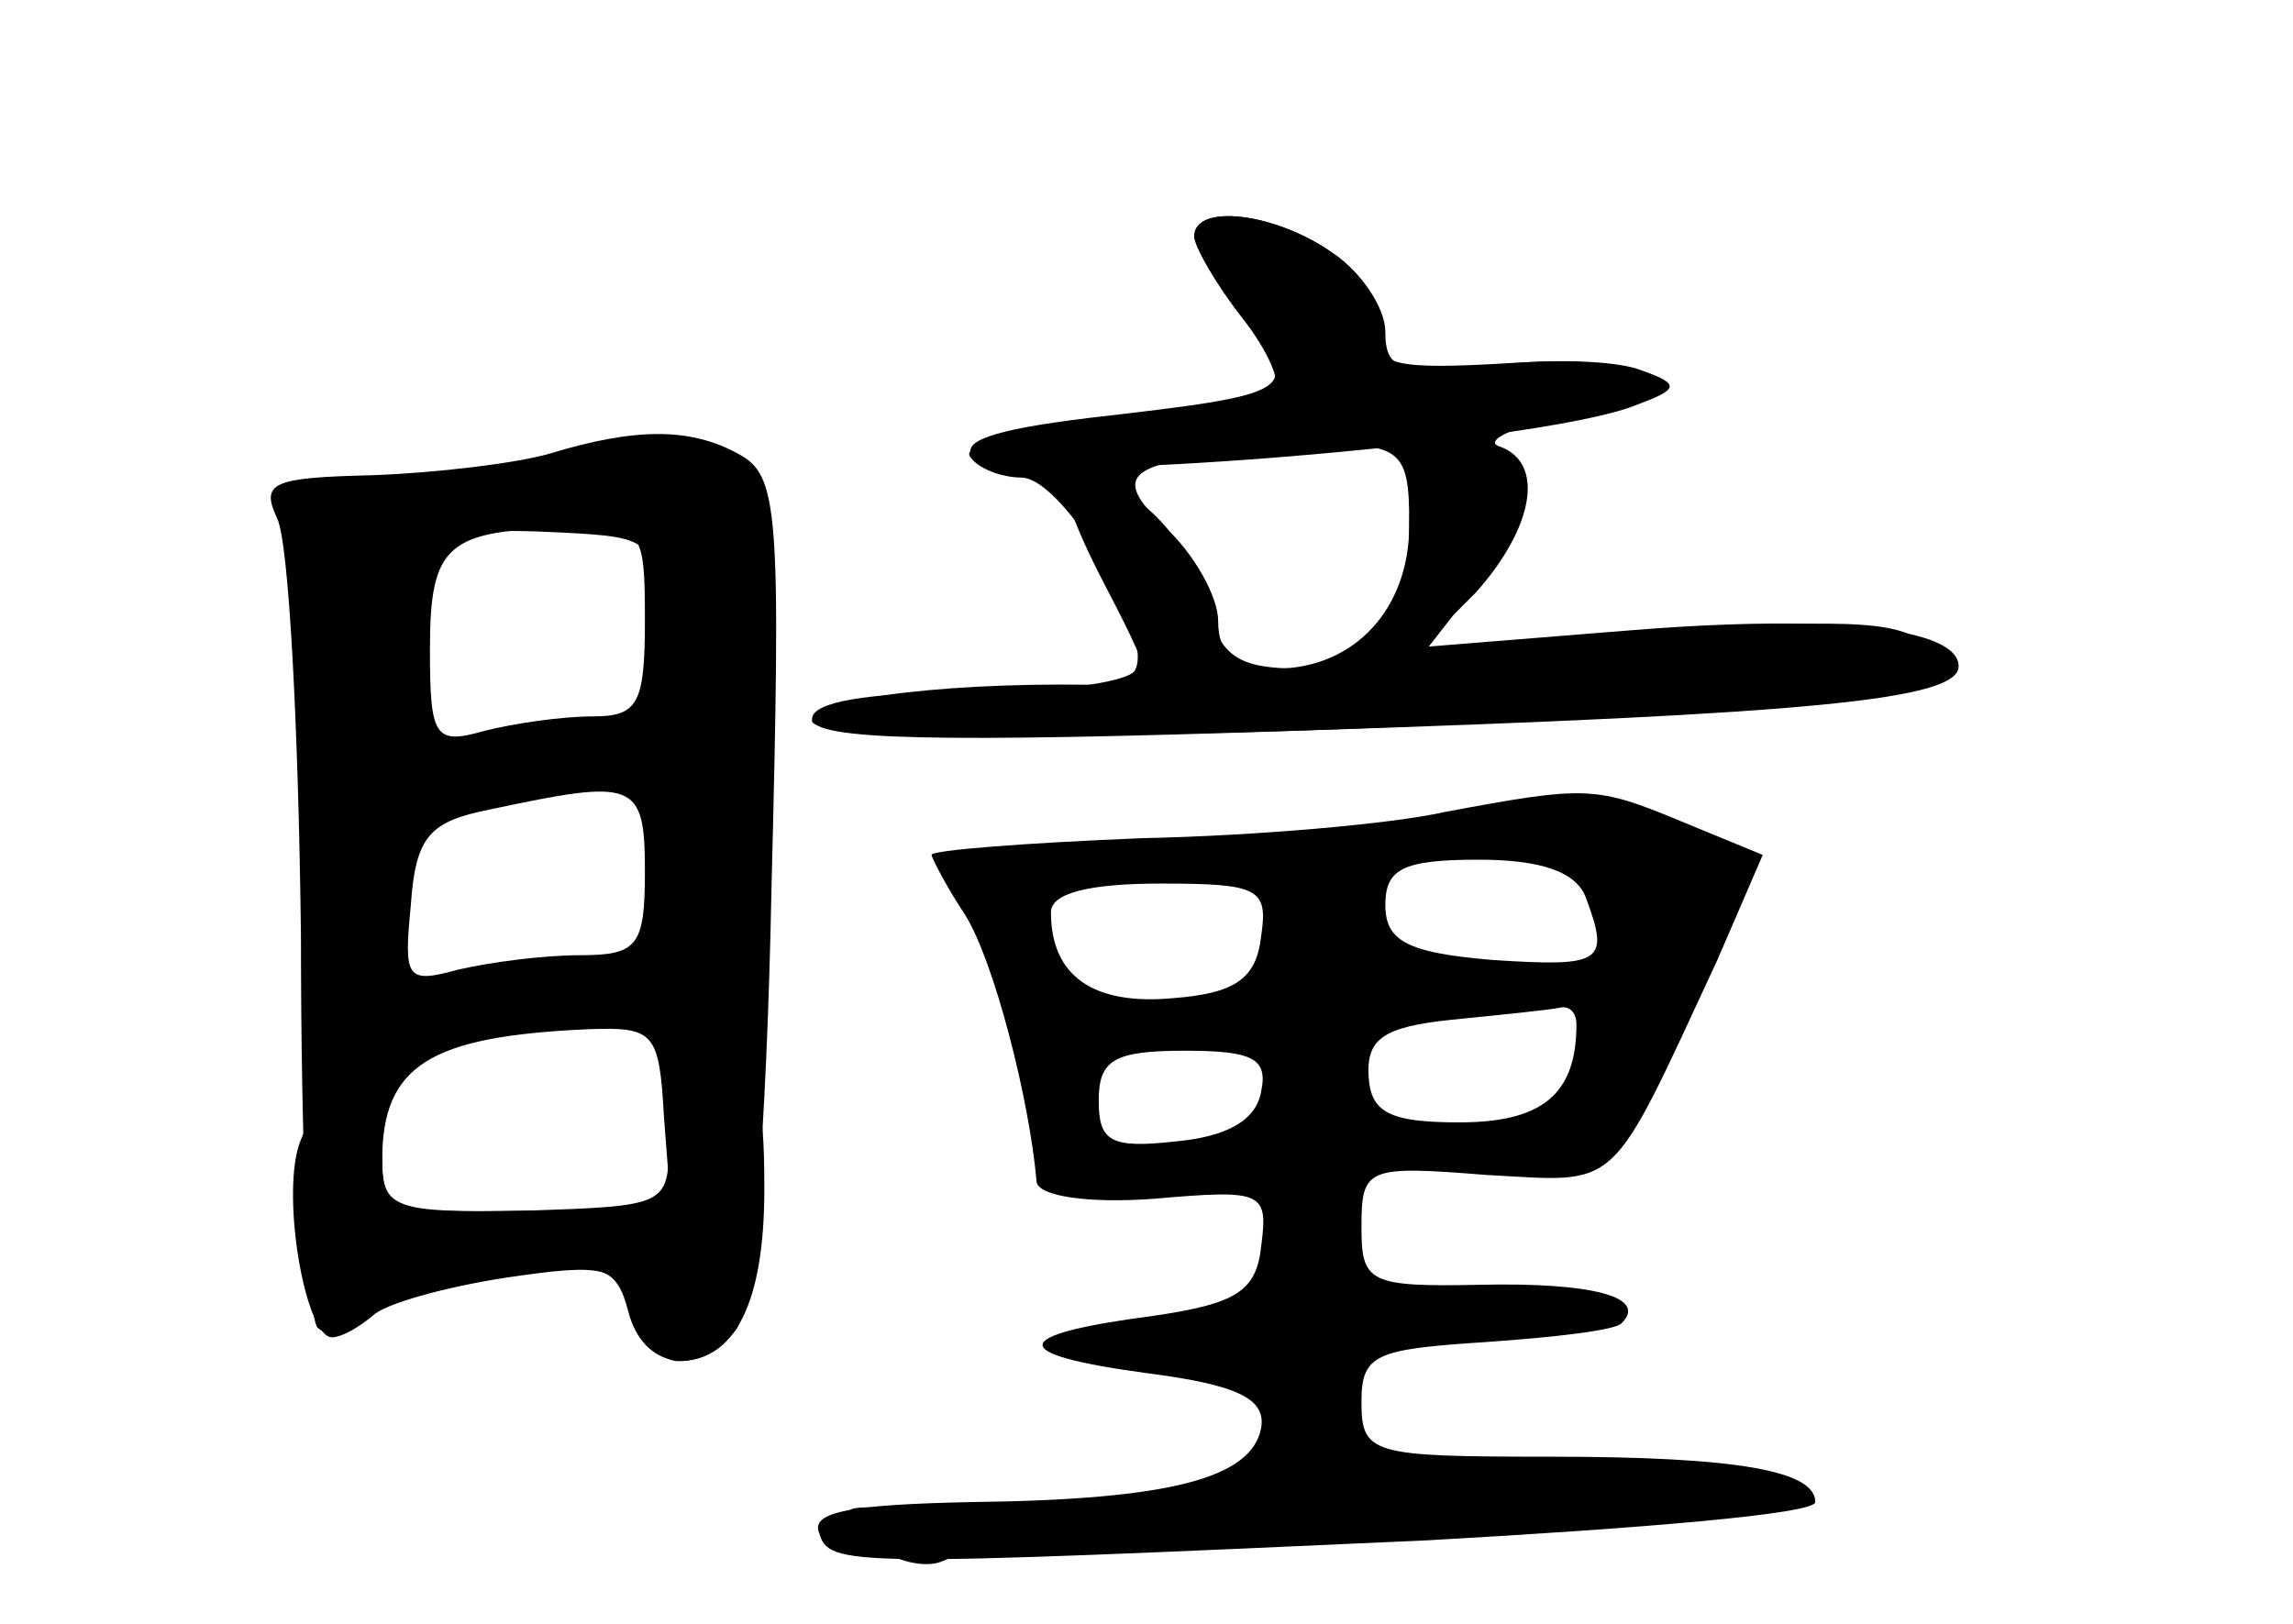 <?xml version="1.0" standalone="no"?>
<!DOCTYPE svg PUBLIC "-//W3C//DTD SVG 20010904//EN"
 "http://www.w3.org/TR/2001/REC-SVG-20010904/DTD/svg10.dtd">
<svg version="1.0" xmlns="http://www.w3.org/2000/svg"
 width="96pt" height="68pt" viewBox="0 0 96 68"
 preserveAspectRatio="xMidYMid meet">
<g transform="translate(0,68) scale(0.1,-0.1)" fill="#000000" stroke="none">
<g id="part-0" class="char-part">
  <path d="M500 581 c0 -4 9 -20 20 -34 11 -14 17 -28 13 -30 -5 -3 -36 -8 -70
-12 -35 -4 -60 -11 -57 -16 3 -5 13 -9 22 -9 18 -1 56 -66 47 -81 -4 -5 -35
-9 -71 -9 -41 0 -64 -4 -64 -11 0 -9 53 -10 203 -5 216 7 277 13 277 27 0 16
-52 22 -138 15 l-87 -7 23 23 c24 27 29 54 10 61 -7 2 4 8 25 12 58 11 44 27
-20 23 -50 -3 -58 -1 -55 14 1 9 -8 24 -20 32 -24 17 -58 21 -58 7z m90 -121
c0 -35 -23 -60 -56 -60 -17 0 -24 6 -24 20 0 10 -10 28 -22 39 -24 23 -17 28
47 33 52 4 55 2 55 -32z"/>
  <path d="M230 490 c-14 -4 -47 -8 -74 -9 -42 -1 -47 -3 -40 -18 5 -10 9 -89
10 -175 0 -87 3 -161 7 -164 4 -4 13 -2 20 5 8 6 34 14 59 17 40 6 46 4 51
-15 6 -24 29 -28 45 -8 7 8 13 83 15 185 4 159 3 173 -14 182 -20 11 -43 11
-79 0z m40 -70 c0 -35 -3 -40 -22 -40 -13 0 -33 -3 -45 -6 -21 -6 -23 -3 -23
34 0 44 7 50 58 51 31 1 32 0 32 -39z m0 -105 c0 -31 -3 -35 -27 -35 -16 0
-38 -3 -51 -6 -22 -6 -23 -4 -20 27 2 29 8 35 33 40 61 13 65 12 65 -26z m8
-103 l3 -39 -61 0 c-55 -1 -60 1 -60 21 0 40 20 52 86 55 28 1 30 -1 32 -37z"/>
  <path d="M605 340 c-22 -5 -79 -10 -127 -11 -49 -2 -88 -5 -88 -7 0 -1 6 -13
14 -25 12 -19 27 -77 30 -112 1 -6 22 -9 49 -7 46 4 48 3 45 -20 -2 -19 -11
-24 -45 -29 -61 -8 -62 -16 -3 -24 39 -5 50 -11 48 -23 -4 -21 -38 -30 -121
-31 -50 -1 -68 -4 -64 -13 4 -14 12 -14 255 -3 89 5 162 11 162 16 0 13 -32
19 -111 19 -75 0 -79 1 -79 23 0 20 6 22 52 25 29 2 55 5 57 8 11 11 -13 17
-59 16 -47 -1 -50 1 -50 24 0 25 2 26 52 22 57 -3 51 -9 97 90 l19 44 -34 14
c-36 15 -40 15 -99 4z m59 -36 c10 -27 7 -29 -39 -26 -36 3 -45 8 -45 23 0 15
7 19 39 19 26 0 41 -5 45 -16z m-136 -16 c-2 -18 -11 -24 -37 -26 -33 -3 -51
9 -51 36 0 8 16 12 46 12 41 0 45 -2 42 -22z m132 -37 c0 -29 -14 -41 -49 -41
-29 0 -37 4 -38 19 -1 16 6 21 35 24 20 2 40 4 45 5 4 1 7 -2 7 -7z m-132 -28
c-2 -12 -14 -19 -36 -21 -27 -3 -32 0 -32 17 0 17 6 21 36 21 28 0 35 -3 32
-17z"/>
</g>
<g id="part-1" class="char-part">
  <path d="M220 483 c-30 -7 -65 -11 -78 -8 -20 5 -22 3 -15 -22 5 -16 8 -74 7
-130 -1 -94 1 -103 18 -103 10 0 18 7 18 15 0 11 11 15 39 15 22 0 46 3 55 6
11 4 16 1 16 -10 0 -9 8 -16 19 -16 18 0 20 10 23 118 2 64 0 122 -5 128 -13
19 -39 21 -97 7z m55 -67 c0 -36 -2 -39 -30 -41 -17 -1 -41 -6 -53 -9 -20 -7
-22 -4 -22 37 0 51 7 57 65 54 39 -2 40 -3 40 -41z m5 -96 c0 -31 -4 -40 -17
-40 -10 0 -35 -3 -55 -6 l-38 -7 0 41 0 41 48 4 c26 2 50 4 55 5 4 1 7 -16 7
-38z"/>
</g>
<g id="part-2" class="char-part">
  <path d="M280 202 c0 -27 -1 -27 -60 -29 -57 -1 -60 0 -60 23 0 29 -26 32 -35
4 -7 -23 3 -80 14 -80 4 0 11 4 17 9 5 5 30 12 56 16 41 6 47 5 53 -14 3 -12
12 -21 19 -21 24 0 36 25 36 72 0 41 -3 48 -20 48 -15 0 -20 -7 -20 -28z"/>
</g>
<g id="part-3" class="char-part">
  <path d="M500 581 c0 -4 9 -20 21 -35 24 -30 22 -31 -65 -41 -41 -5 -55 -10
-48 -17 12 -12 235 6 276 22 19 7 20 9 3 15 -10 4 -38 5 -62 2 -39 -4 -45 -2
-45 14 0 10 -10 25 -22 33 -24 17 -58 21 -58 7z"/>
</g>
<g id="part-4" class="char-part">
  <path d="M597 493 c-4 -3 -7 -19 -7 -34 0 -46 -10 -59 -45 -59 -27 0 -34 5
-40 27 -7 28 -31 52 -53 53 -9 0 -6 -12 8 -40 24 -46 24 -48 8 -47 -66 2 -128
-5 -128 -15 0 -11 257 -6 413 8 58 6 65 9 55 22 -10 12 -30 13 -111 8 l-99 -7
21 27 c25 32 27 50 5 58 -19 7 -19 7 -27 -1z"/>
</g>
<g id="part-5" class="char-part">
  <path d="M540 165 c-10 -13 -9 -15 8 -15 15 0 20 5 16 15 -4 8 -7 15 -9 15 -1
0 -8 -7 -15 -15z"/>
  <path d="M505 124 c-16 -7 -21 -11 -9 -9 12 3 26 -1 33 -9 19 -23 -3 -54 -42
-59 -17 -2 -2 -4 36 -4 50 0 67 3 67 13 0 8 -5 13 -12 11 -7 -1 -12 3 -13 8 0
6 -4 17 -9 25 -5 8 -6 12 -1 8 4 -4 14 -1 22 7 9 9 26 13 46 9 25 -3 27 -2 12
5 -31 13 -96 11 -130 -5z m62 0 c-3 -3 -12 -4 -19 -1 -8 3 -5 6 6 6 11 1 17
-2 13 -5z"/>
  <path d="M623 55 c4 -12 127 -15 127 -3 0 4 -12 9 -27 9 -80 5 -103 3 -100 -6z"/>
  <path d="M363 35 c9 -8 23 -12 31 -9 25 10 19 20 -15 22 -28 2 -29 1 -16 -13z"/>
</g>
</g>
</svg>